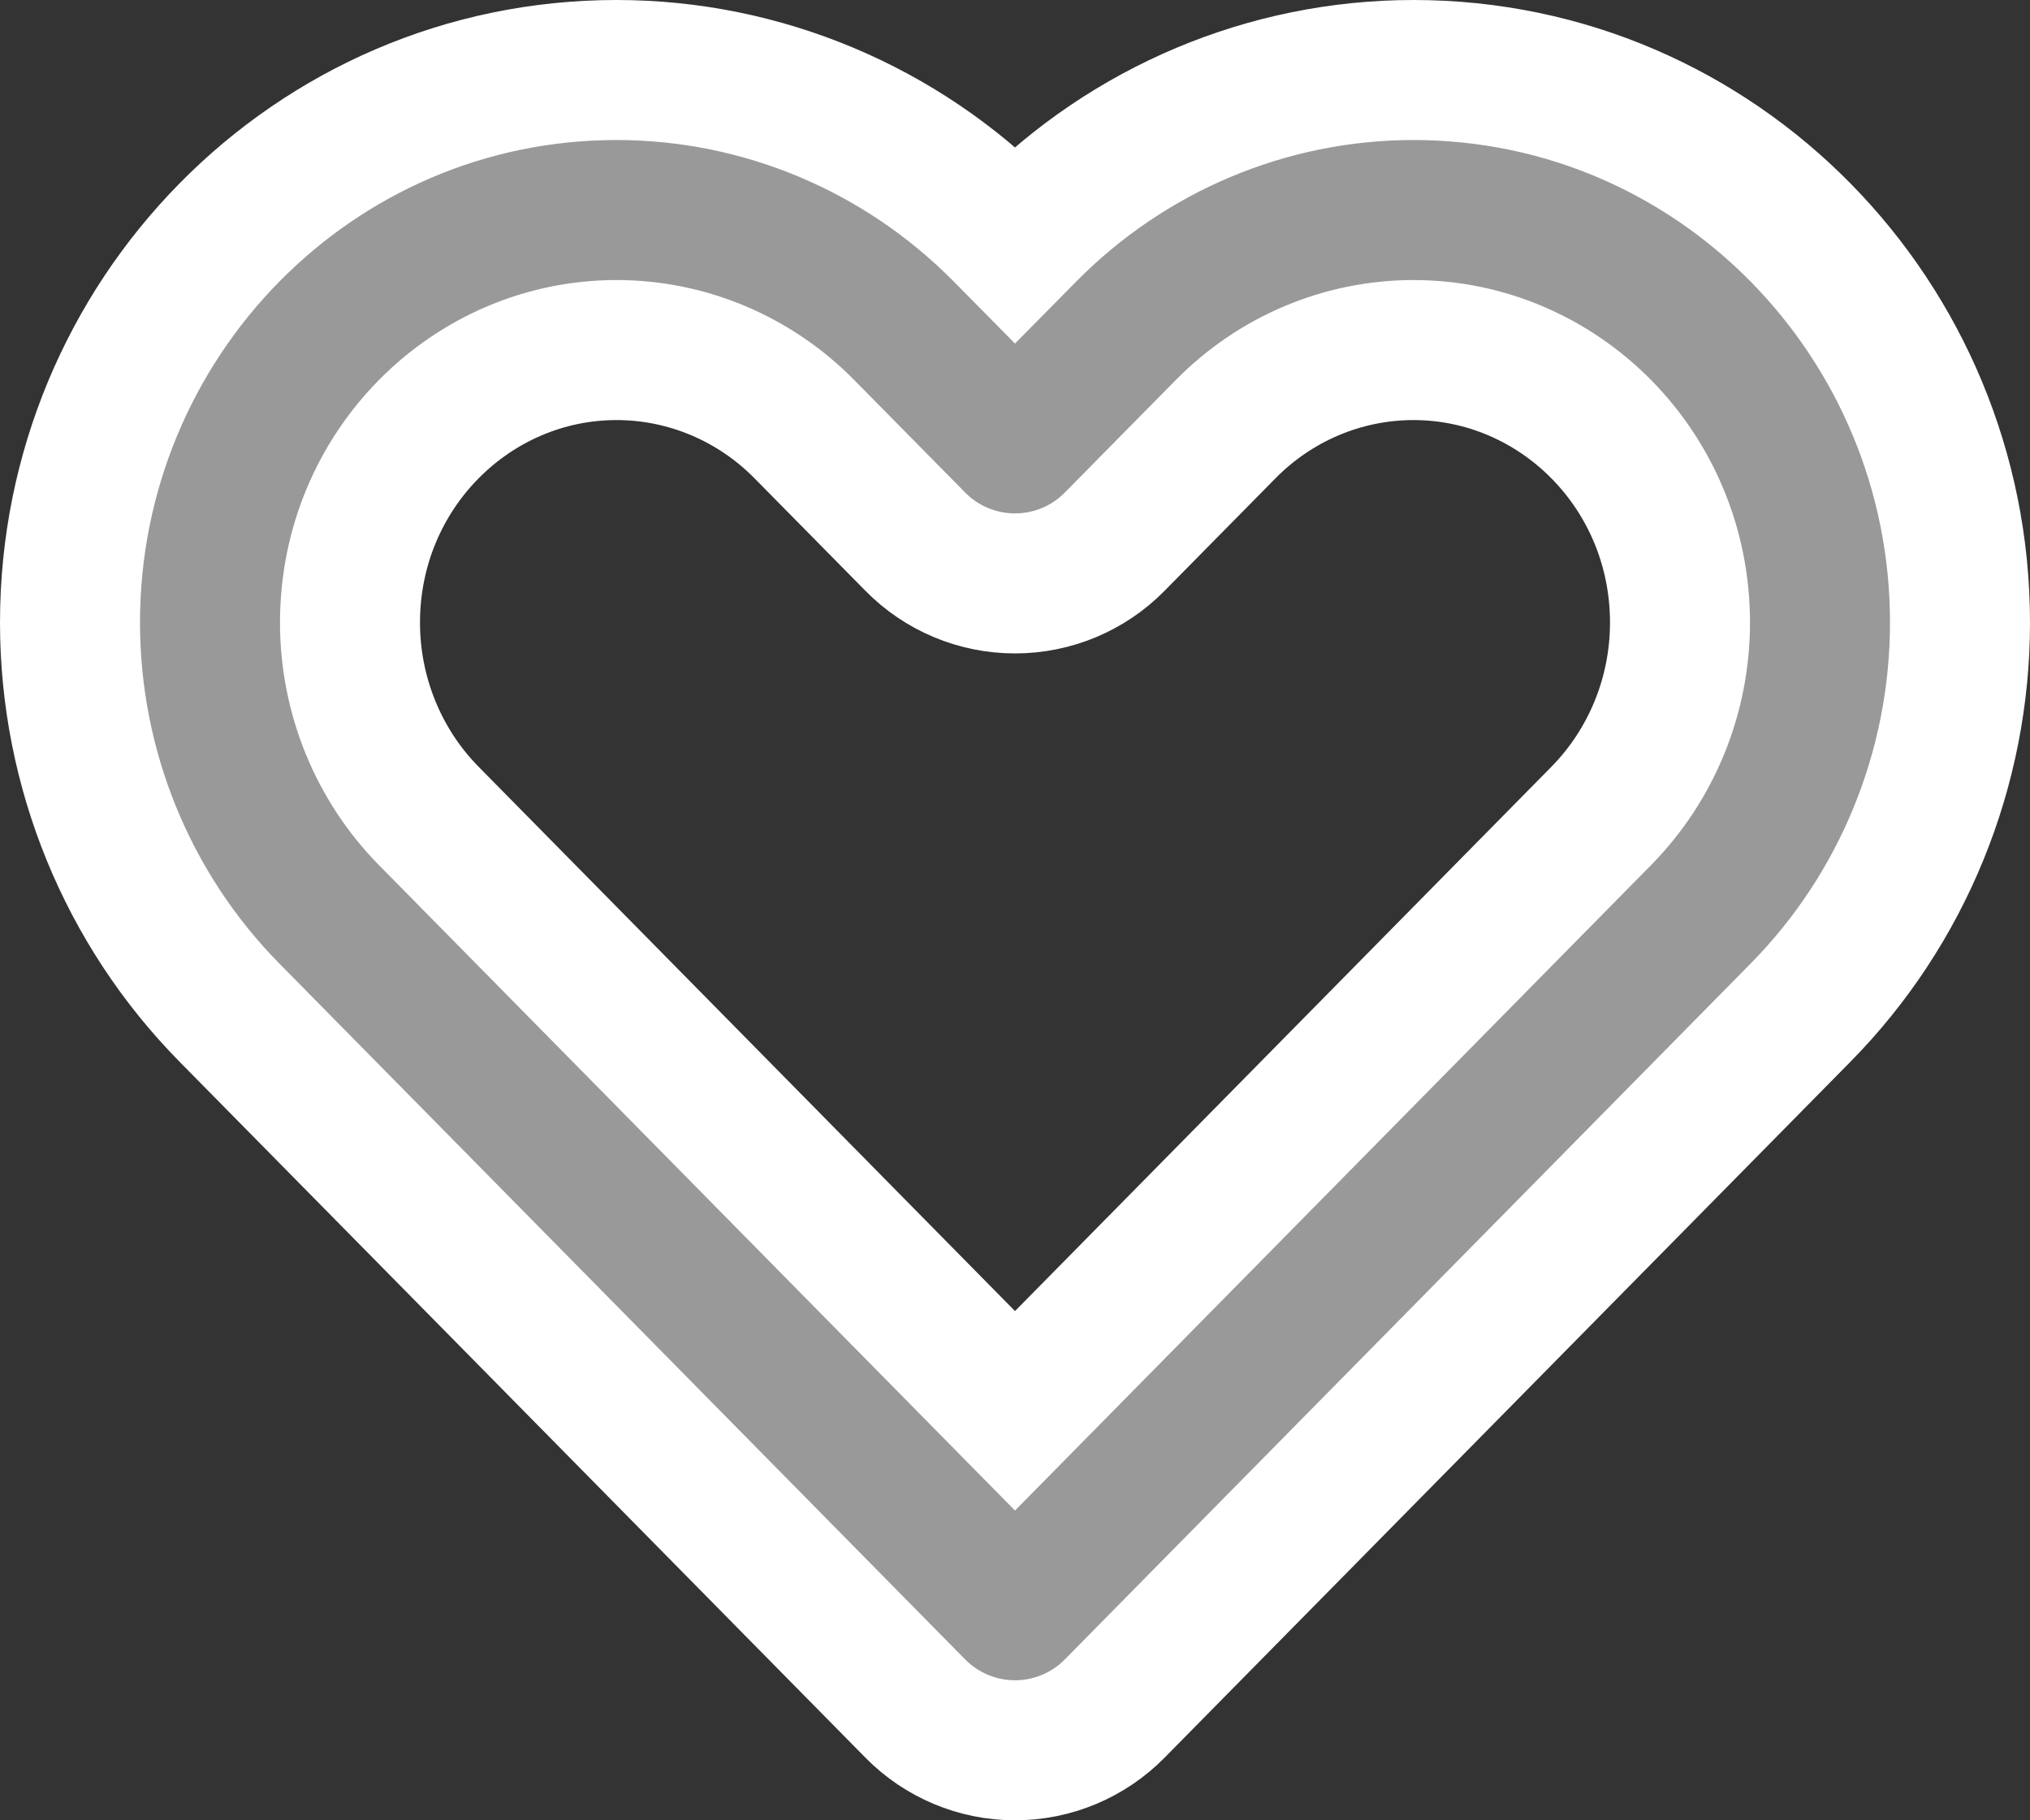 <svg width="29" height="26" viewBox="0 0 29 26" fill="none" xmlns="http://www.w3.org/2000/svg">
<rect x="0" y="0" width="29" height="26" fill="#333333" stroke="none"/>
<path d="M5 8.893C5 6.716 6.731 5 8.808 5C9.809 5 10.775 5.403 11.491 6.13L13.076 7.737C13.451 8.119 13.965 8.333 14.5 8.333C15.035 8.333 15.549 8.119 15.924 7.737L17.509 6.13C18.225 5.403 19.191 5 20.192 5C22.269 5 24 6.716 24 8.893C24 9.934 23.592 10.927 22.874 11.655L14.5 20.151L6.126 11.655C5.408 10.927 5 9.934 5 8.893ZM8.808 1C4.468 1 1 4.561 1 8.893C1 10.977 1.816 12.981 3.277 14.463L13.076 24.404C13.451 24.785 13.965 25 14.5 25C15.035 25 15.549 24.785 15.924 24.404L25.723 14.463C27.184 12.981 28 10.977 28 8.893C28 4.561 24.532 1 20.192 1C18.111 1 16.122 1.839 14.66 3.322L14.5 3.484L14.34 3.322C12.878 1.839 10.889 1 8.808 1Z" fill="#999999" stroke="white" stroke-width="2"/>
</svg>
